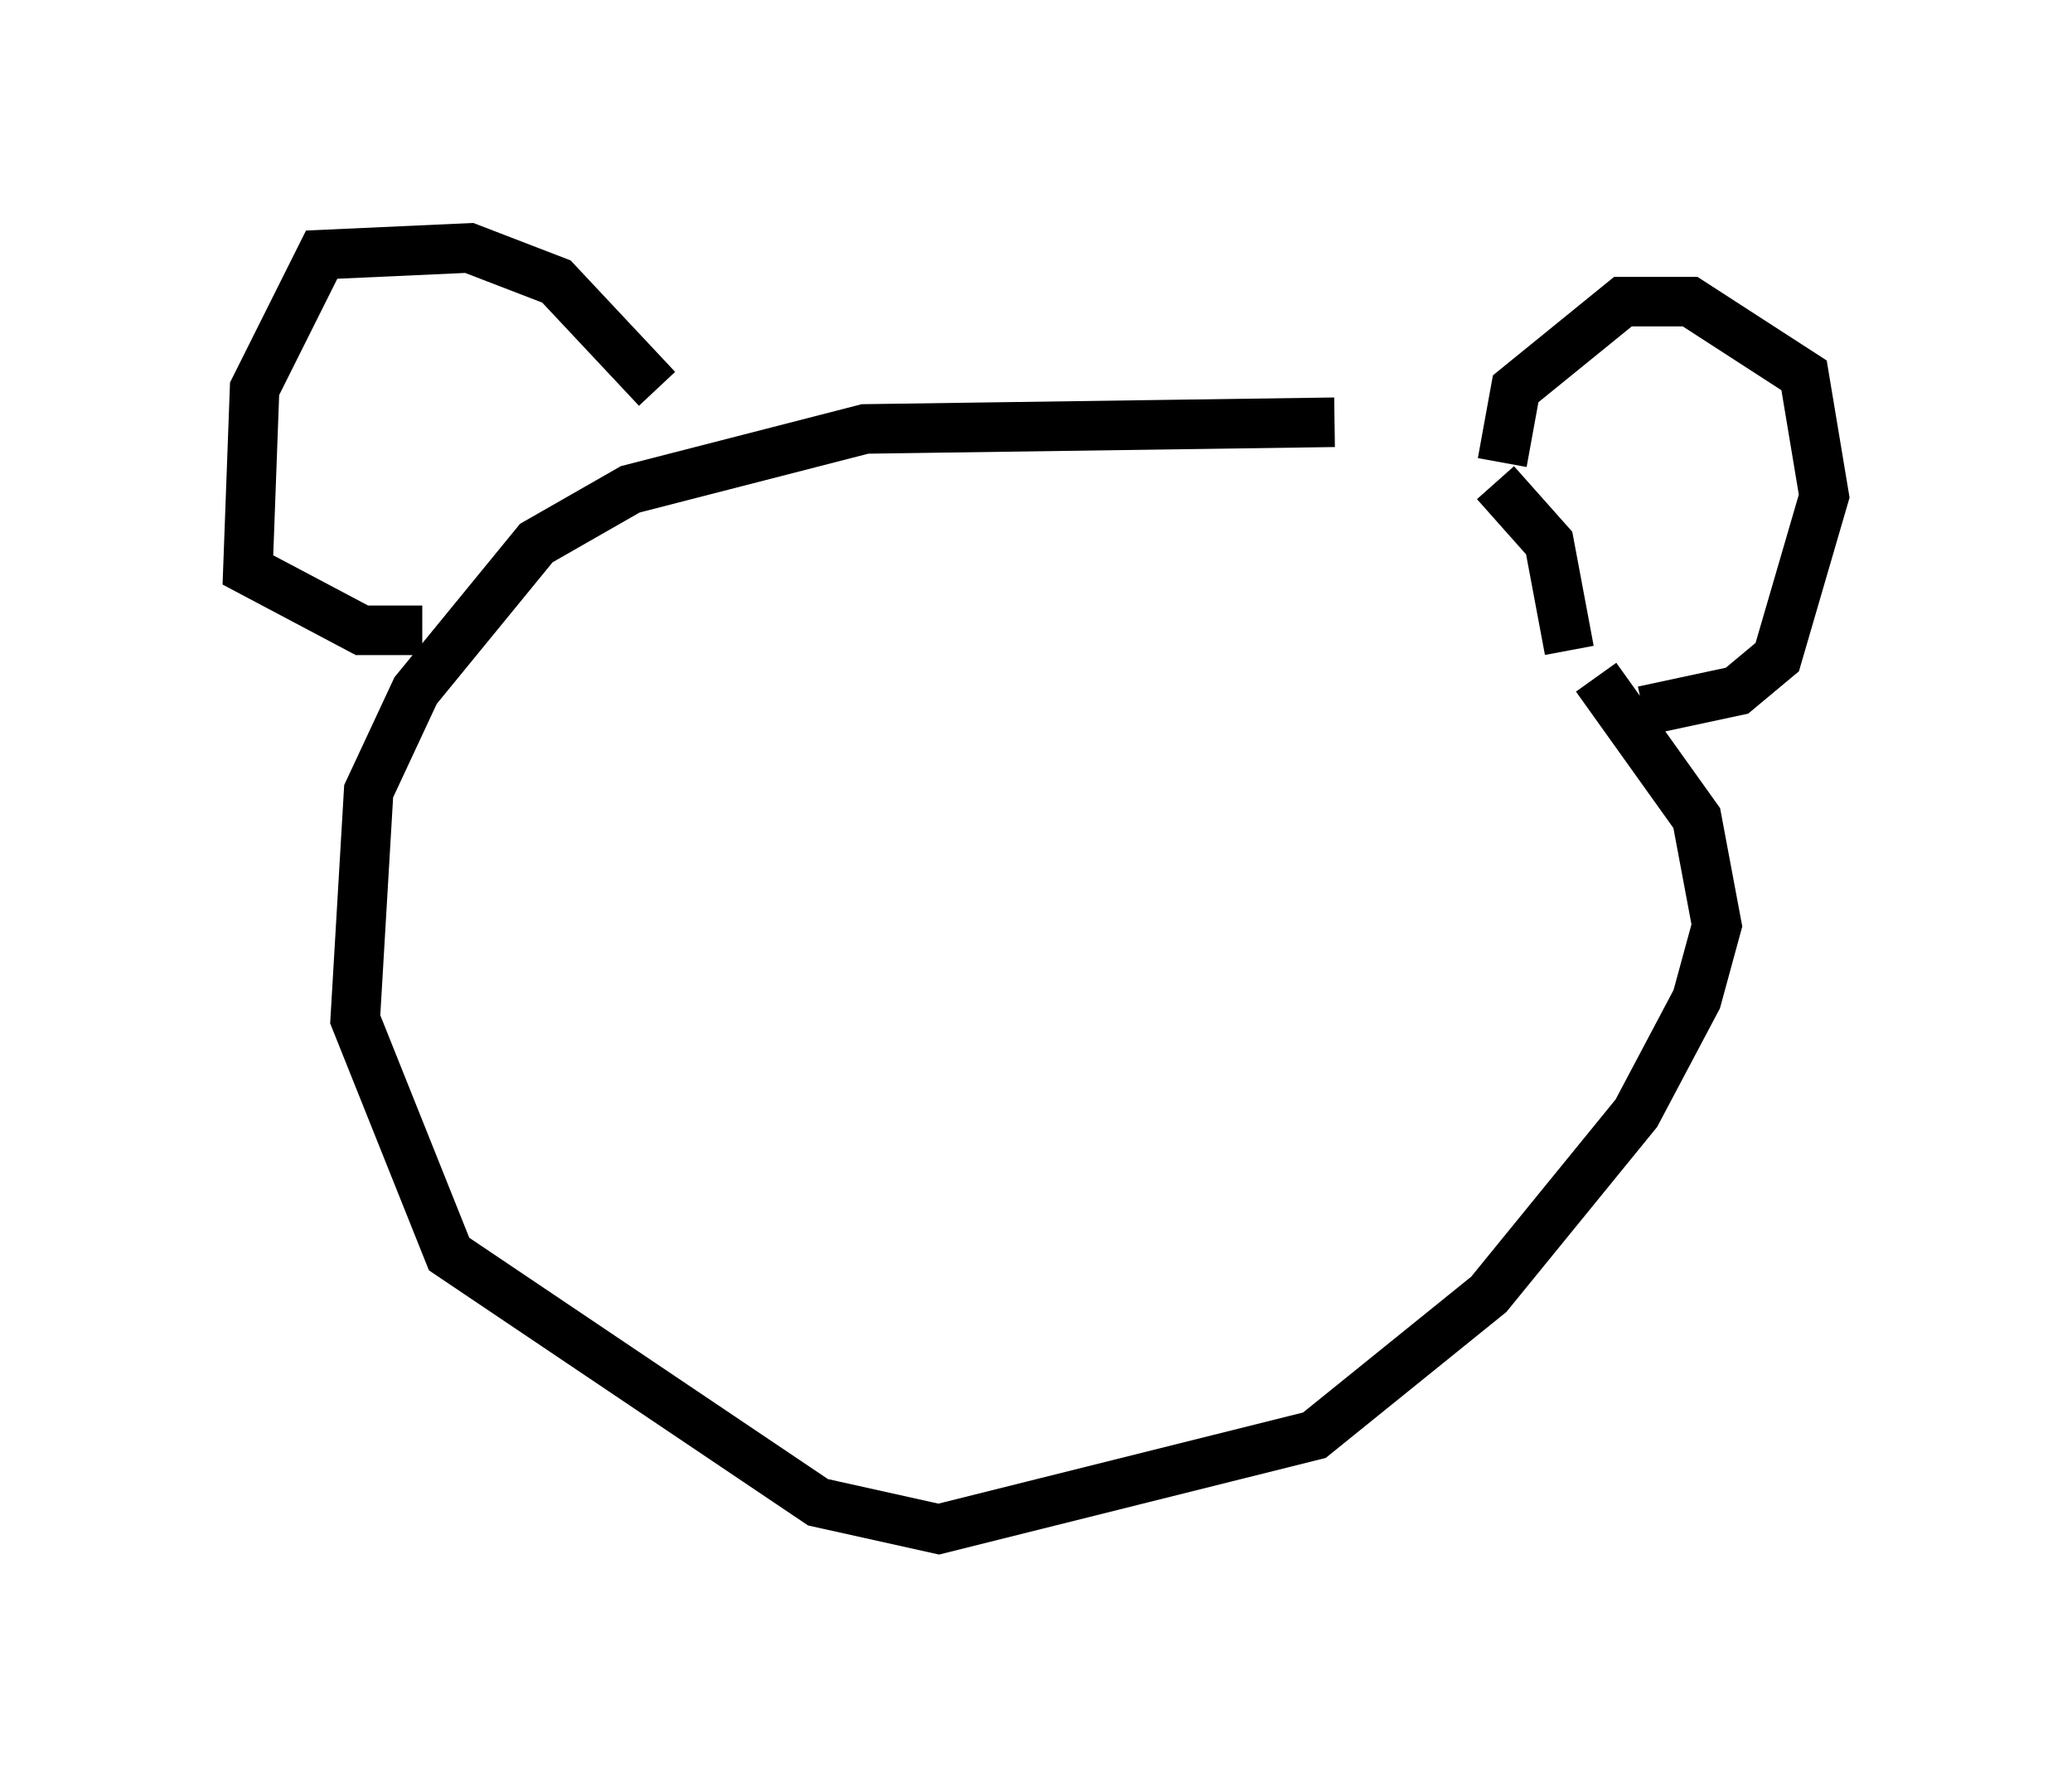 <?xml version="1.0" encoding="utf-8" ?>
<svg baseProfile="full" height="35.845" version="1.1" width="41.799" xmlns="http://www.w3.org/2000/svg" xmlns:ev="http://www.w3.org/2001/xml-events" xmlns:xlink="http://www.w3.org/1999/xlink"><defs /><rect fill="white" height="35.845" width="41.799" x="0" y="0" /><path d="M30.034, 9.601 m-3.112, -1.083 l-9.472, 0.135 -4.736, 1.218 l-1.894, 1.083 -2.436, 2.977 l-0.947, 2.03 -0.271, 4.601 l1.894, 4.736 7.442, 5.007 l2.436, 0.541 7.578, -1.894 l3.518, -2.842 2.977, -3.654 l1.218, -2.3 0.406, -1.488 l-0.406, -2.165 -2.03, -2.842 m-2.03, -3.924 l1.083, 1.218 0.406, 2.165 m-1.353, -3.789 l0.271, -1.488 2.165, -1.759 l1.353, 0.0 2.3, 1.488 l0.406, 2.436 -0.947, 3.248 l-0.812, 0.677 -1.894, 0.406 m-19.892, -6.495 l-2.03, -2.165 -1.759, -0.677 l-2.977, 0.135 -1.353, 2.706 l-0.135, 3.654 2.3, 1.218 l1.218, 0.0 " fill="none" stroke="black" stroke-width="1" /></svg>